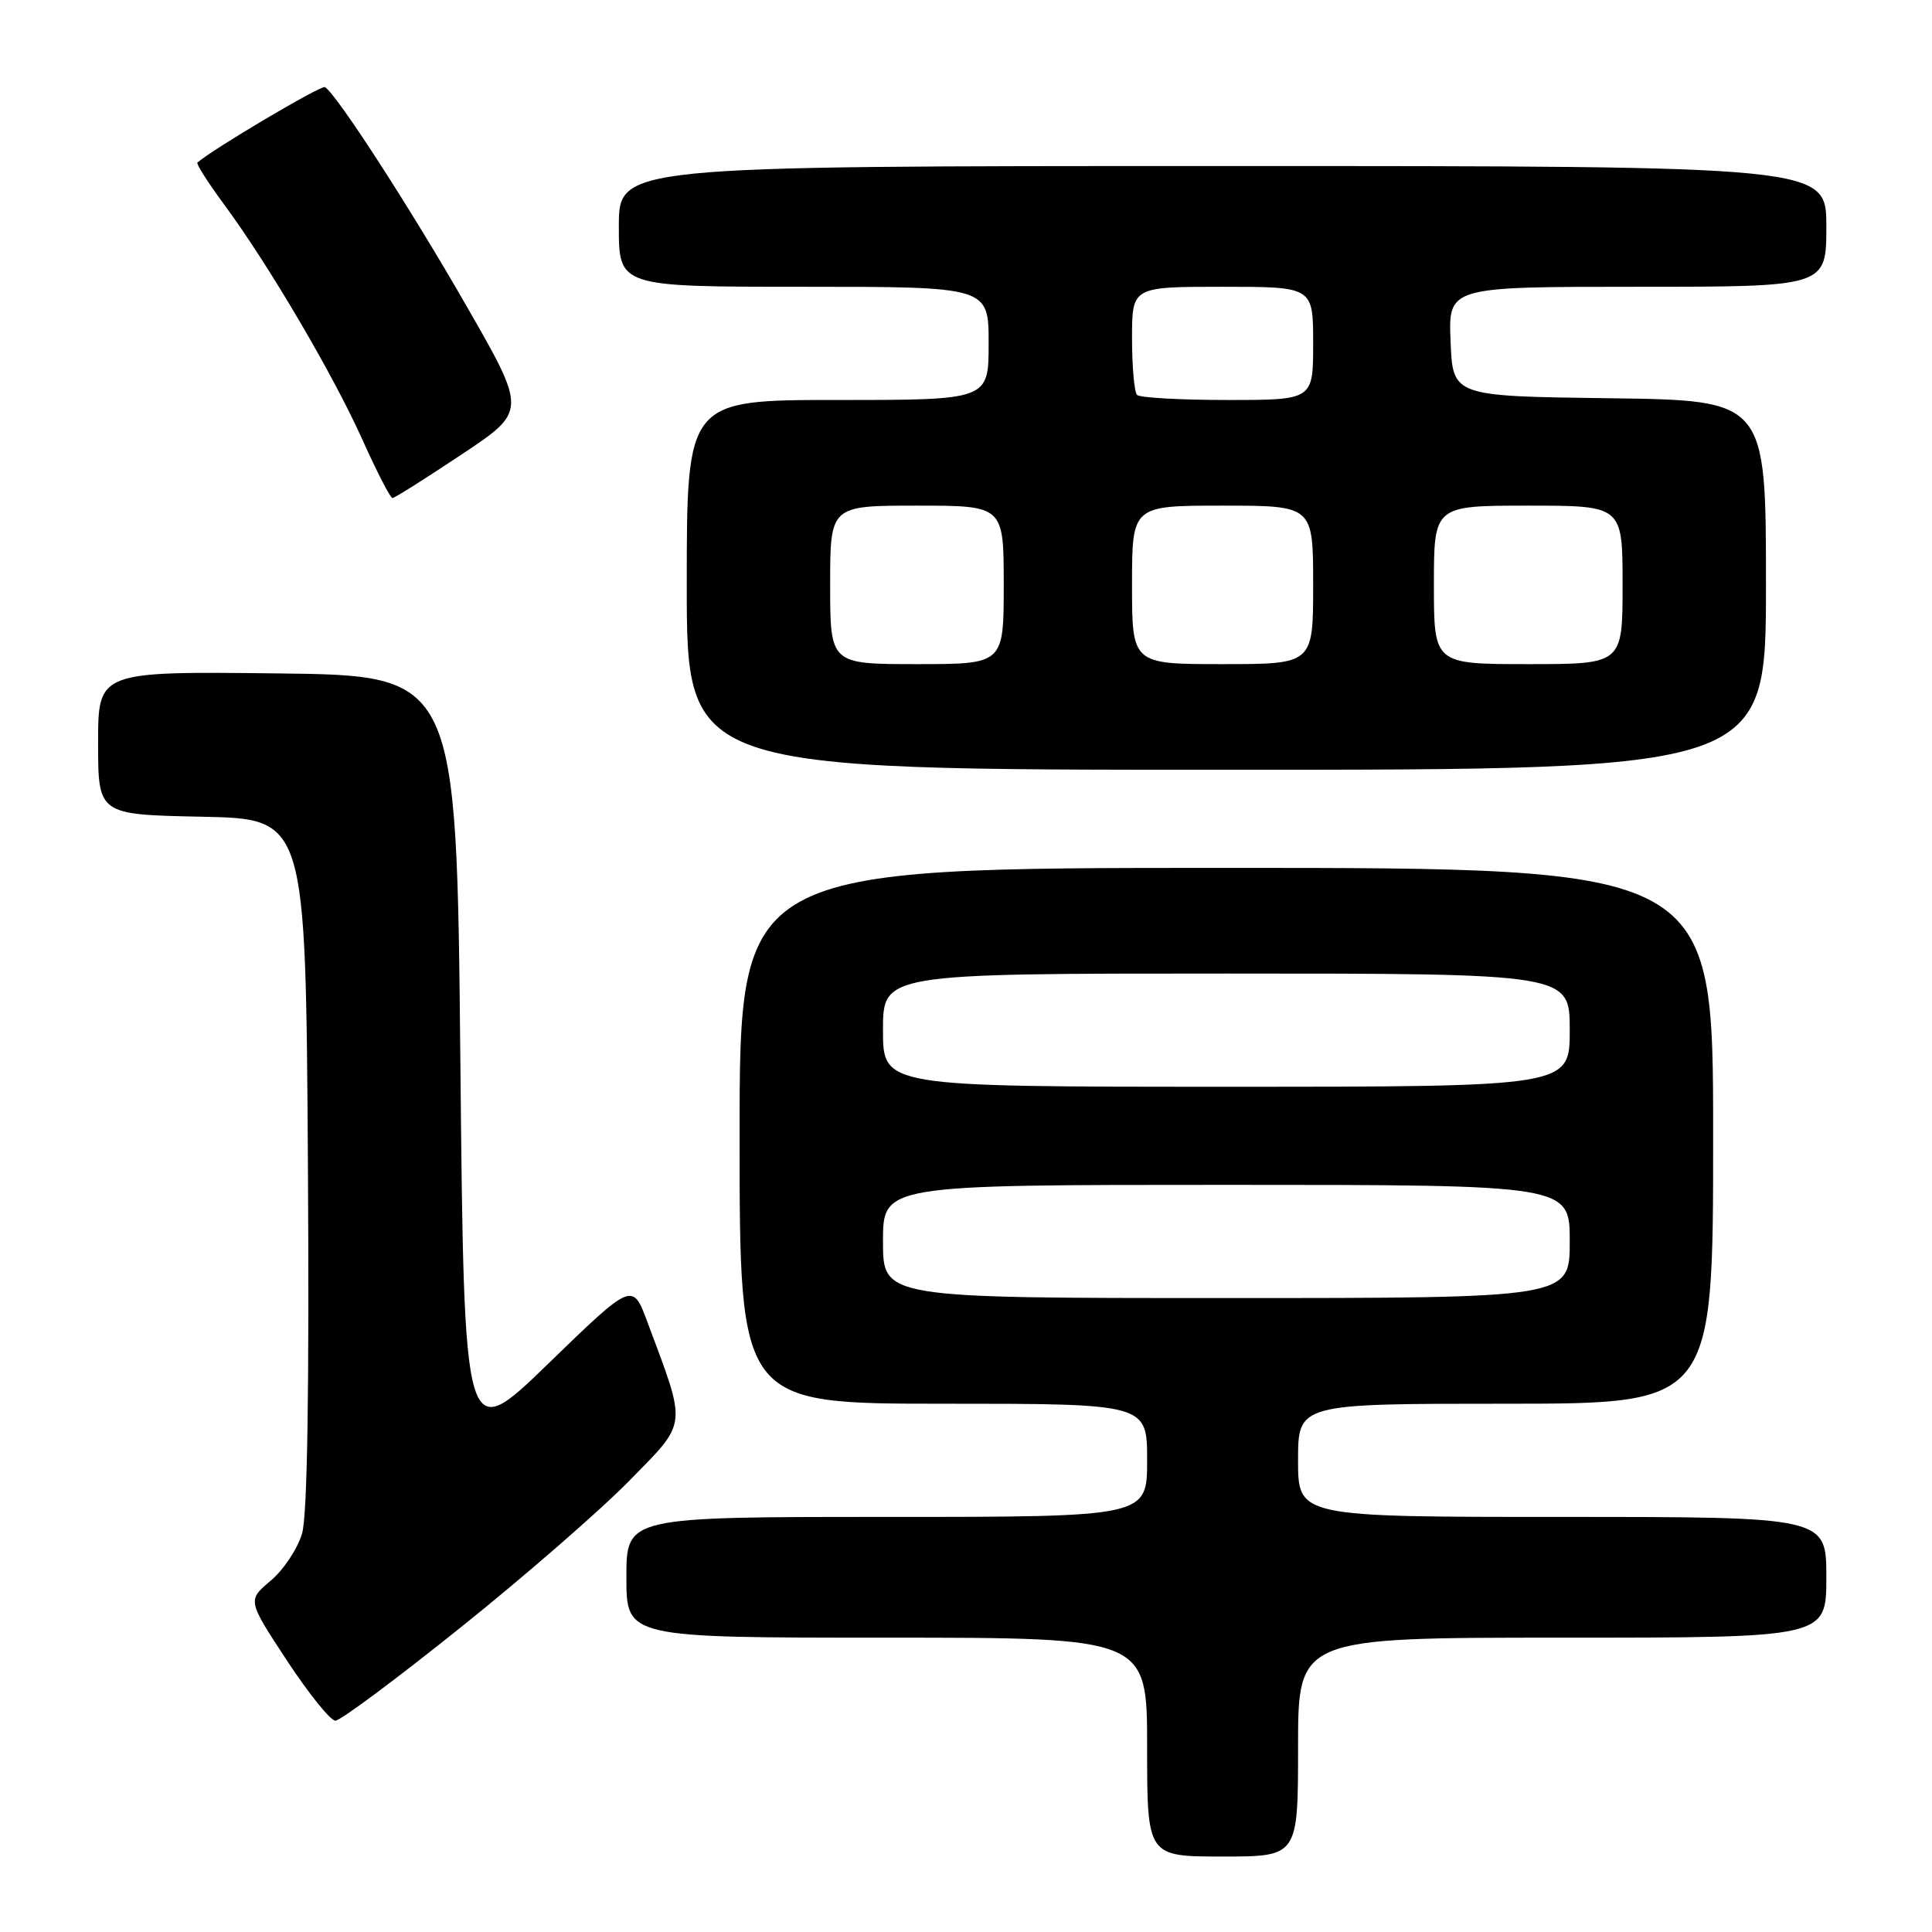 <?xml version="1.0" encoding="UTF-8" standalone="no"?>
<!DOCTYPE svg PUBLIC "-//W3C//DTD SVG 1.1//EN" "http://www.w3.org/Graphics/SVG/1.1/DTD/svg11.dtd" >
<svg xmlns="http://www.w3.org/2000/svg" xmlns:xlink="http://www.w3.org/1999/xlink" version="1.1" viewBox="0 0 256 256">
 <g >
 <path fill="currentColor"
d=" M 172.00 231.50 C 172.00 217.00 172.00 217.00 207.00 217.00 C 242.00 217.00 242.00 217.00 242.00 209.00 C 242.00 201.00 242.00 201.00 207.00 201.00 C 172.00 201.00 172.00 201.00 172.00 193.50 C 172.00 186.00 172.00 186.00 199.50 186.00 C 227.00 186.00 227.00 186.00 227.00 150.50 C 227.00 115.00 227.00 115.00 162.50 115.00 C 98.00 115.00 98.00 115.00 98.00 150.50 C 98.00 186.00 98.00 186.00 125.00 186.00 C 152.00 186.00 152.00 186.00 152.00 193.50 C 152.00 201.00 152.00 201.00 117.50 201.00 C 83.00 201.00 83.00 201.00 83.00 209.00 C 83.00 217.00 83.00 217.00 117.50 217.00 C 152.00 217.00 152.00 217.00 152.00 231.50 C 152.00 246.00 152.00 246.00 162.00 246.00 C 172.00 246.00 172.00 246.00 172.00 231.50 Z  M 61.07 215.62 C 69.56 208.82 79.62 200.06 83.42 196.17 C 91.17 188.26 91.05 189.27 85.79 175.19 C 83.81 169.87 83.81 169.87 72.65 180.69 C 61.50 191.50 61.50 191.50 61.00 140.50 C 60.50 89.50 60.50 89.50 36.75 89.23 C 13.00 88.96 13.00 88.96 13.00 98.45 C 13.00 107.94 13.00 107.94 26.75 108.22 C 40.50 108.50 40.50 108.50 40.80 154.00 C 40.99 184.04 40.73 200.75 40.03 203.18 C 39.44 205.20 37.57 208.02 35.87 209.45 C 32.78 212.05 32.78 212.05 38.02 220.03 C 40.90 224.41 43.79 228.00 44.44 228.00 C 45.10 228.00 52.58 222.43 61.07 215.62 Z  M 234.00 77.52 C 234.00 53.04 234.00 53.04 213.25 52.77 C 192.50 52.50 192.50 52.50 192.21 45.25 C 191.91 38.00 191.91 38.00 216.96 38.00 C 242.00 38.00 242.00 38.00 242.00 30.00 C 242.00 22.00 242.00 22.00 162.00 22.00 C 82.00 22.00 82.00 22.00 82.00 30.00 C 82.00 38.00 82.00 38.00 106.50 38.00 C 131.00 38.00 131.00 38.00 131.00 45.50 C 131.00 53.00 131.00 53.00 111.00 53.00 C 91.00 53.00 91.00 53.00 91.00 77.50 C 91.00 102.00 91.00 102.00 162.50 102.00 C 234.00 102.00 234.00 102.00 234.00 77.52 Z  M 61.15 60.23 C 69.81 54.47 69.81 54.47 61.78 40.49 C 54.42 27.65 44.62 12.50 43.06 11.54 C 42.57 11.24 28.13 19.79 26.16 21.54 C 25.97 21.71 27.59 24.24 29.75 27.17 C 35.64 35.16 44.14 49.62 48.04 58.30 C 49.94 62.53 51.73 66.00 52.00 66.00 C 52.27 66.00 56.39 63.40 61.15 60.23 Z  M 117.00 164.50 C 117.00 157.00 117.00 157.00 162.50 157.00 C 208.00 157.00 208.00 157.00 208.00 164.50 C 208.00 172.00 208.00 172.00 162.50 172.00 C 117.00 172.00 117.00 172.00 117.00 164.50 Z  M 117.00 136.50 C 117.00 129.00 117.00 129.00 162.50 129.00 C 208.00 129.00 208.00 129.00 208.00 136.50 C 208.00 144.00 208.00 144.00 162.50 144.00 C 117.00 144.00 117.00 144.00 117.00 136.50 Z  M 110.00 77.50 C 110.00 67.00 110.00 67.00 121.50 67.00 C 133.00 67.00 133.00 67.00 133.00 77.50 C 133.00 88.00 133.00 88.00 121.50 88.00 C 110.00 88.00 110.00 88.00 110.00 77.50 Z  M 150.00 77.50 C 150.00 67.00 150.00 67.00 162.00 67.00 C 174.00 67.00 174.00 67.00 174.00 77.50 C 174.00 88.00 174.00 88.00 162.00 88.00 C 150.00 88.00 150.00 88.00 150.00 77.50 Z  M 190.00 77.50 C 190.00 67.00 190.00 67.00 202.50 67.00 C 215.00 67.00 215.00 67.00 215.00 77.50 C 215.00 88.00 215.00 88.00 202.50 88.00 C 190.00 88.00 190.00 88.00 190.00 77.50 Z  M 150.67 52.33 C 150.30 51.97 150.00 48.59 150.00 44.83 C 150.00 38.00 150.00 38.00 162.00 38.00 C 174.00 38.00 174.00 38.00 174.00 45.50 C 174.00 53.00 174.00 53.00 162.67 53.00 C 156.43 53.00 151.03 52.70 150.67 52.33 Z "/>
</g>
</svg>